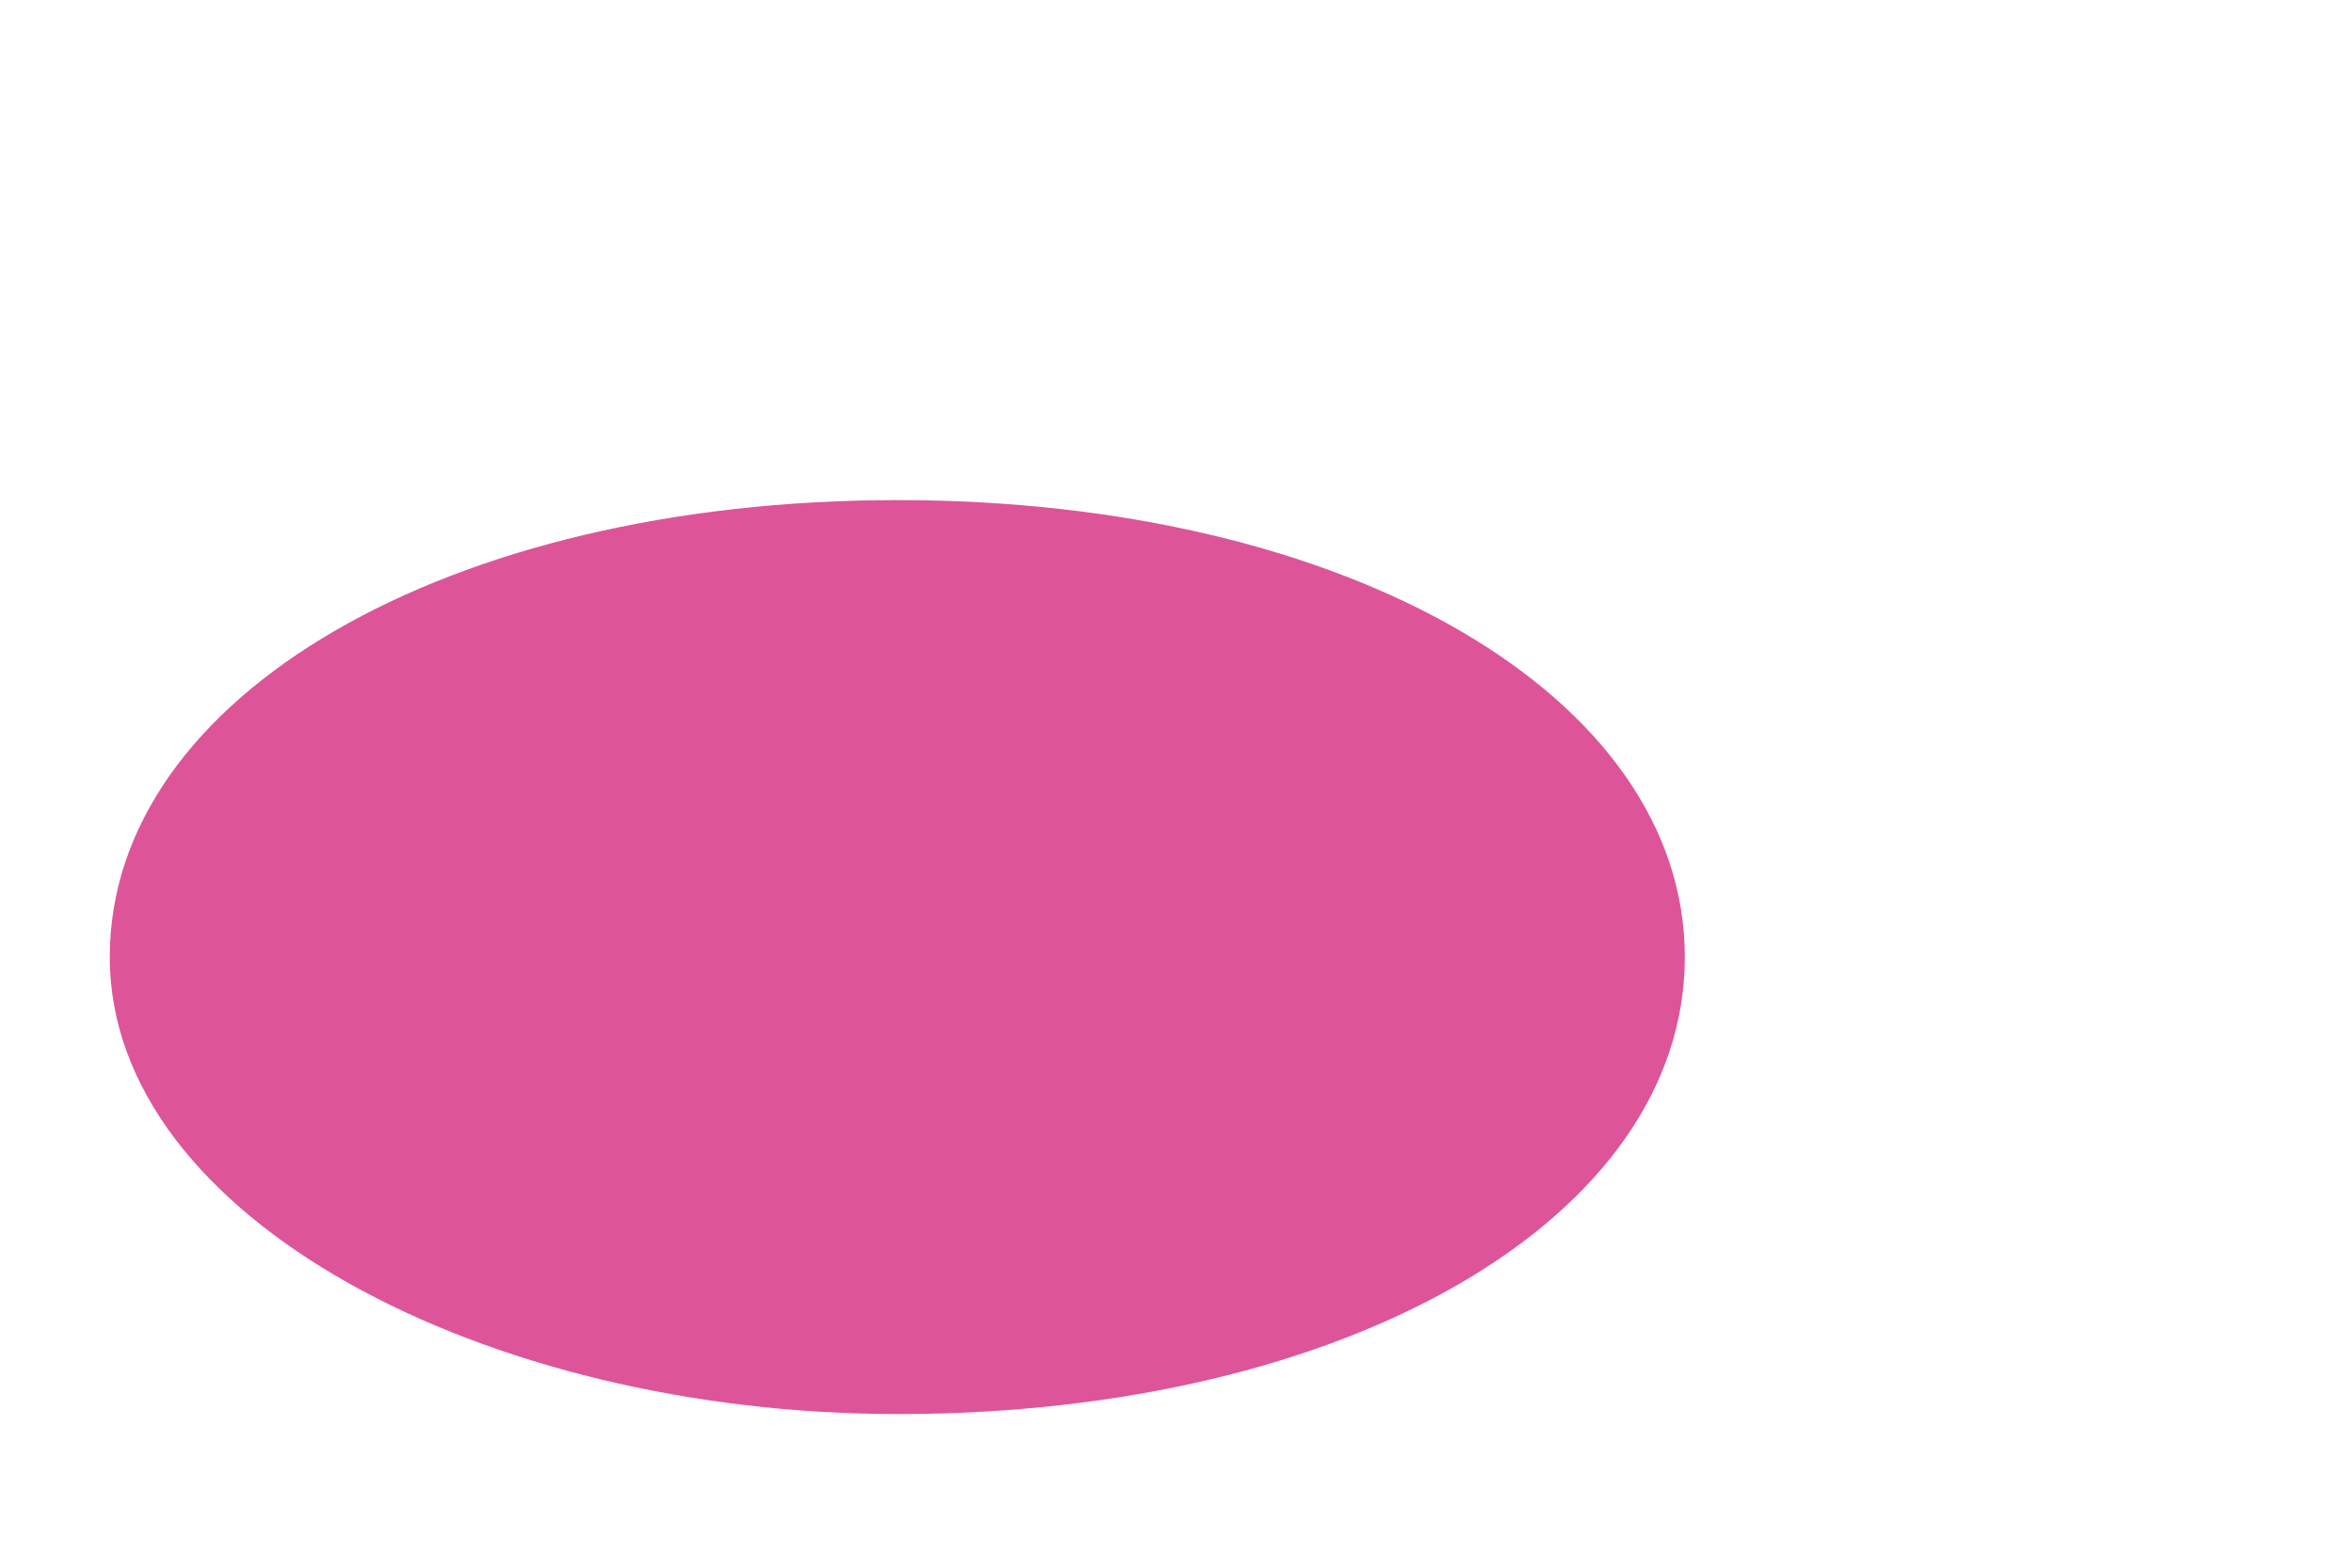 <?xml version="1.0" encoding="UTF-8" standalone="no"?><svg width='3' height='2' viewBox='0 0 3 2' fill='none' xmlns='http://www.w3.org/2000/svg'>
<path fill-rule='evenodd' clip-rule='evenodd' d='M2.149 1.221C2.149 1.554 1.719 1.804 1.145 1.804C0.619 1.804 0.14 1.554 0.14 1.221C0.14 0.888 0.571 0.638 1.145 0.638C1.719 0.638 2.149 0.888 2.149 1.221V1.221V1.221Z' fill='#DE5499'/>
</svg>
